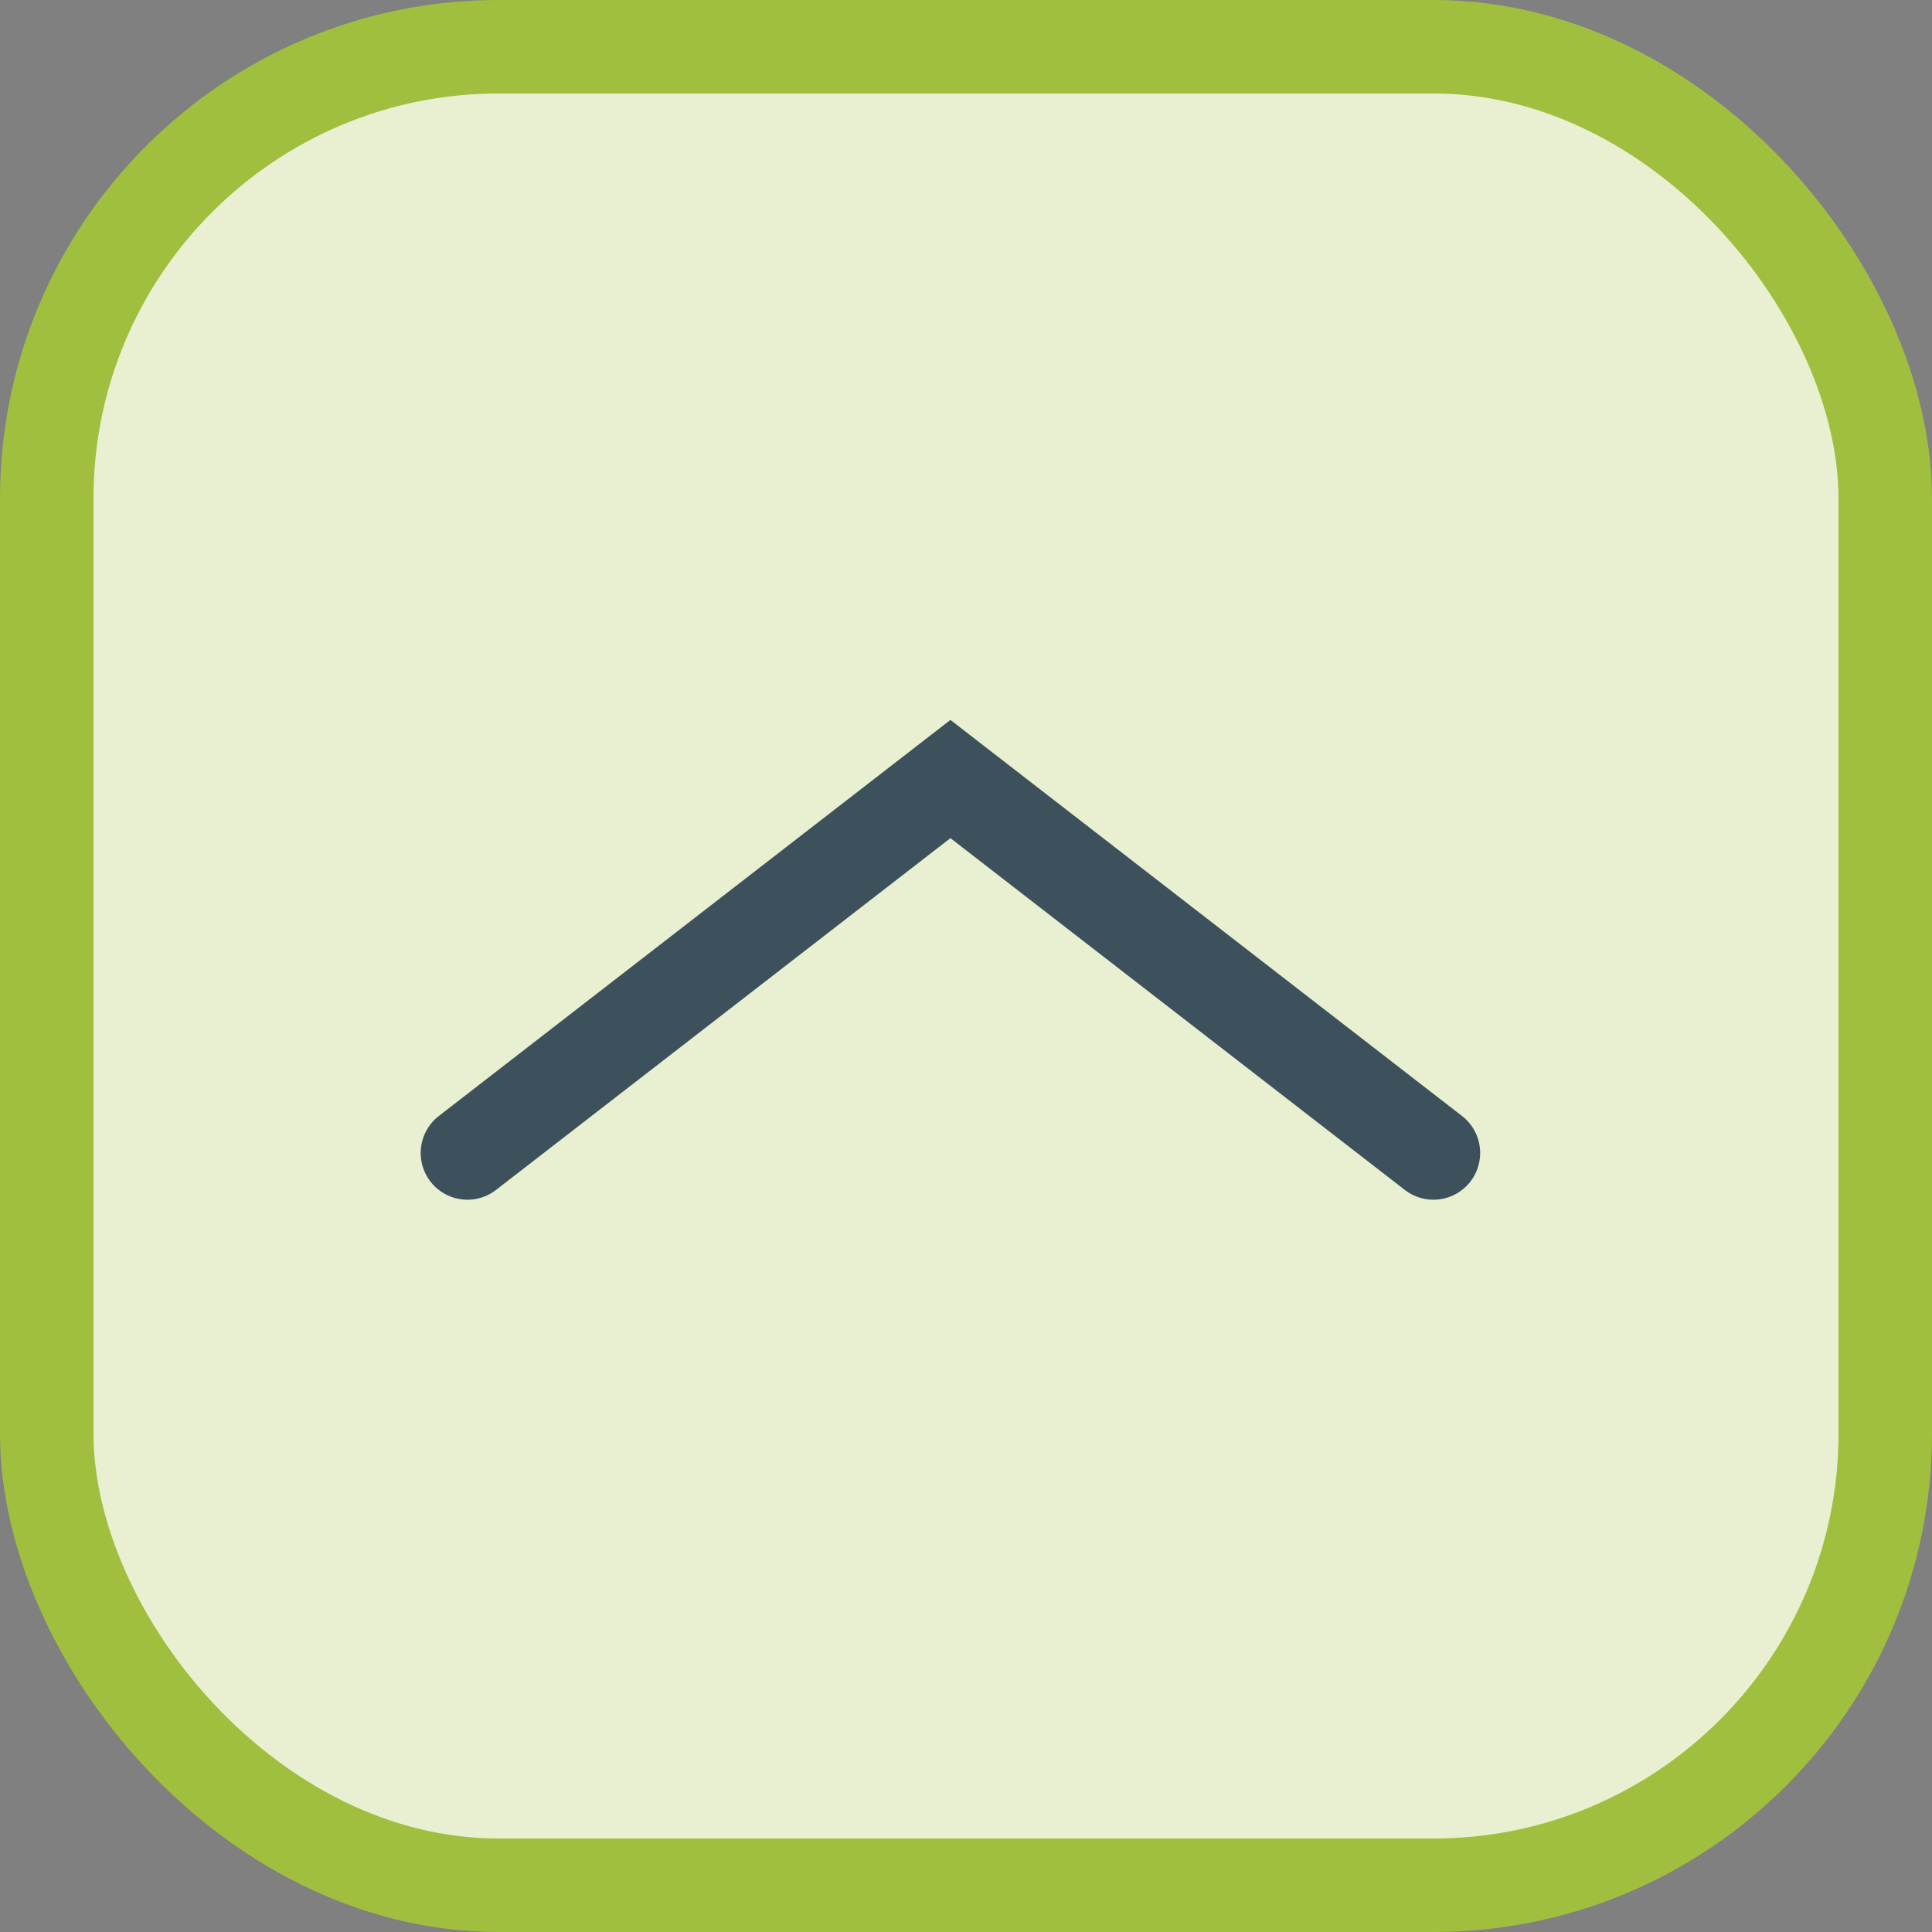 <svg width="62" height="62" fill="none" xmlns="http://www.w3.org/2000/svg"><rect width="100%" height="100%" fill="#808080" stroke="none"/><rect x="1.5" y="1.5" width="59" height="59" rx="14.5" fill="#E8F0D1" stroke="#A1BF3E" stroke-width="3"/><path d="M15 37L30.5 25L46 37" stroke="#3C515C" stroke-width="3" stroke-linecap="round"/></svg>